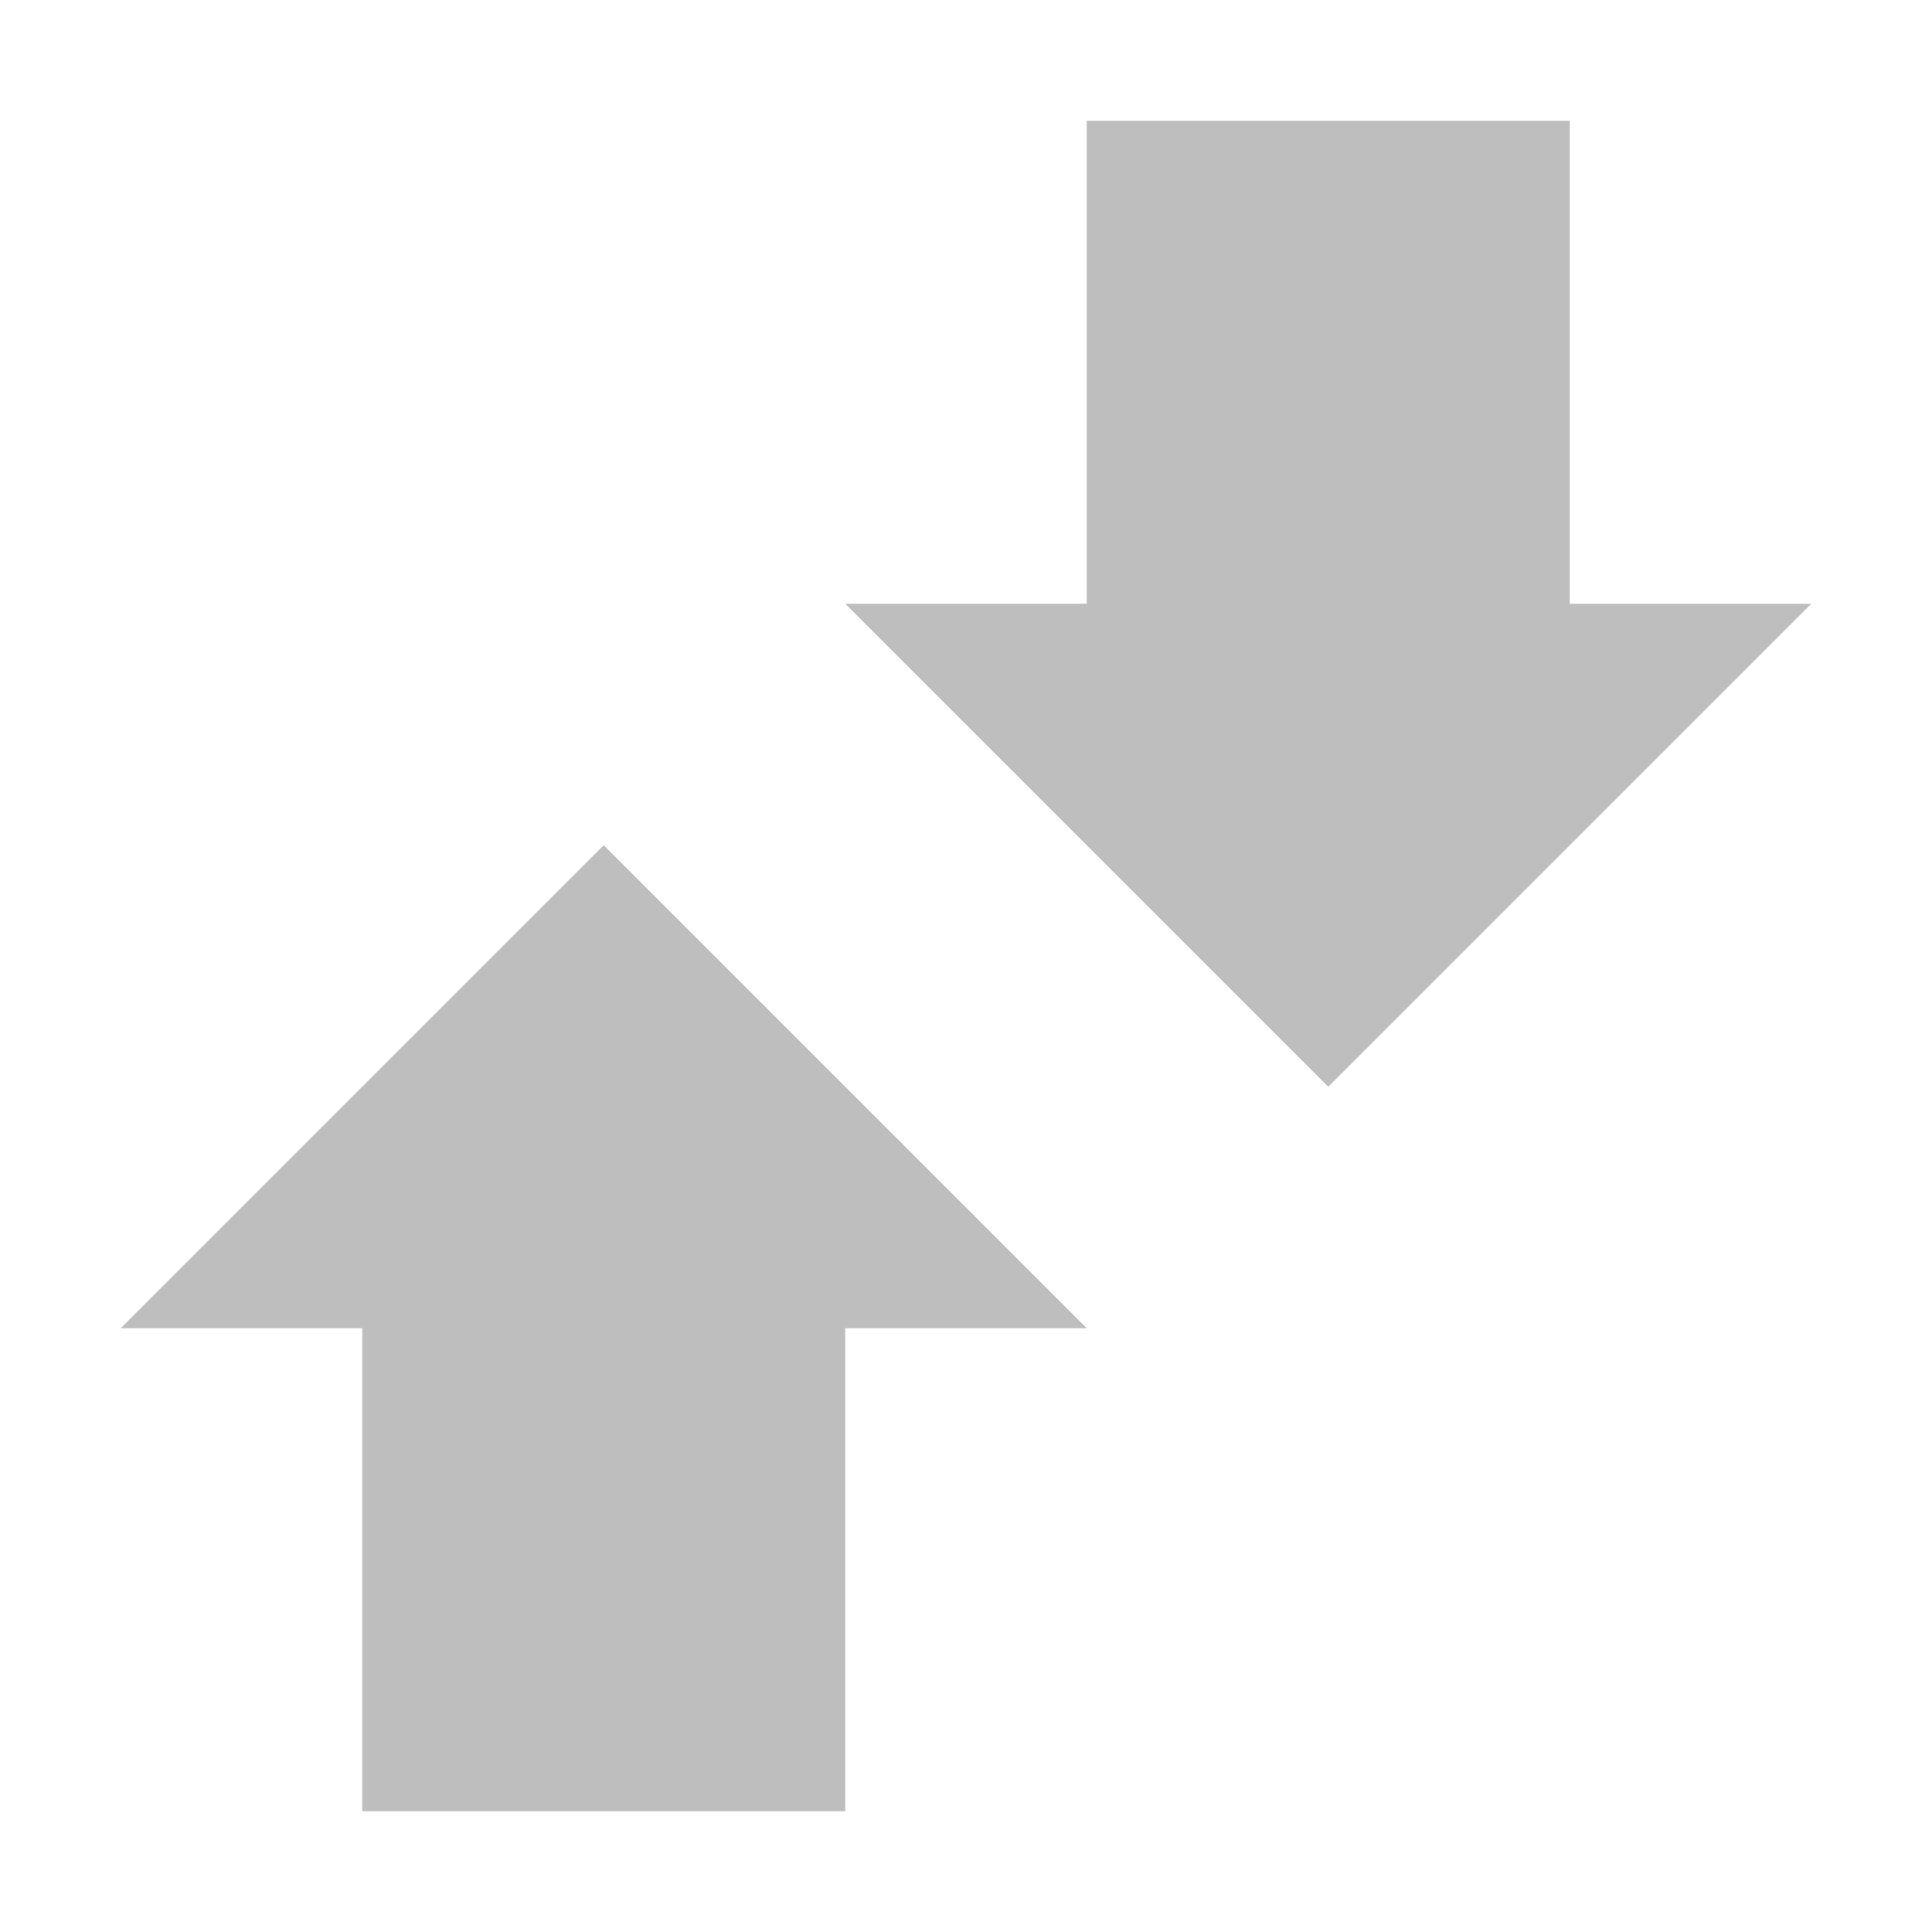 <svg display="inline" height="16" width="16" xmlns="http://www.w3.org/2000/svg" xmlns:sodipodi="http://sodipodi.sourceforge.net/DTD/sodipodi-0.dtd" xmlns:inkscape="http://www.inkscape.org/namespaces/inkscape">
 <path d="M 9 1 L 9 5 L 7 5 L 11 9 L 15 5 L 13 5 L 13 1 L 9 1 z M 5 7 L 1 11 L 3 11 L 3 15 L 7 15 L 7 11 L 9 11 L 5 7 z " fill="#bebebe" fill-opacity="1" stroke="none" inkscape:label="Calque 1" inkscape:groupmode="layer"/>
</svg>
